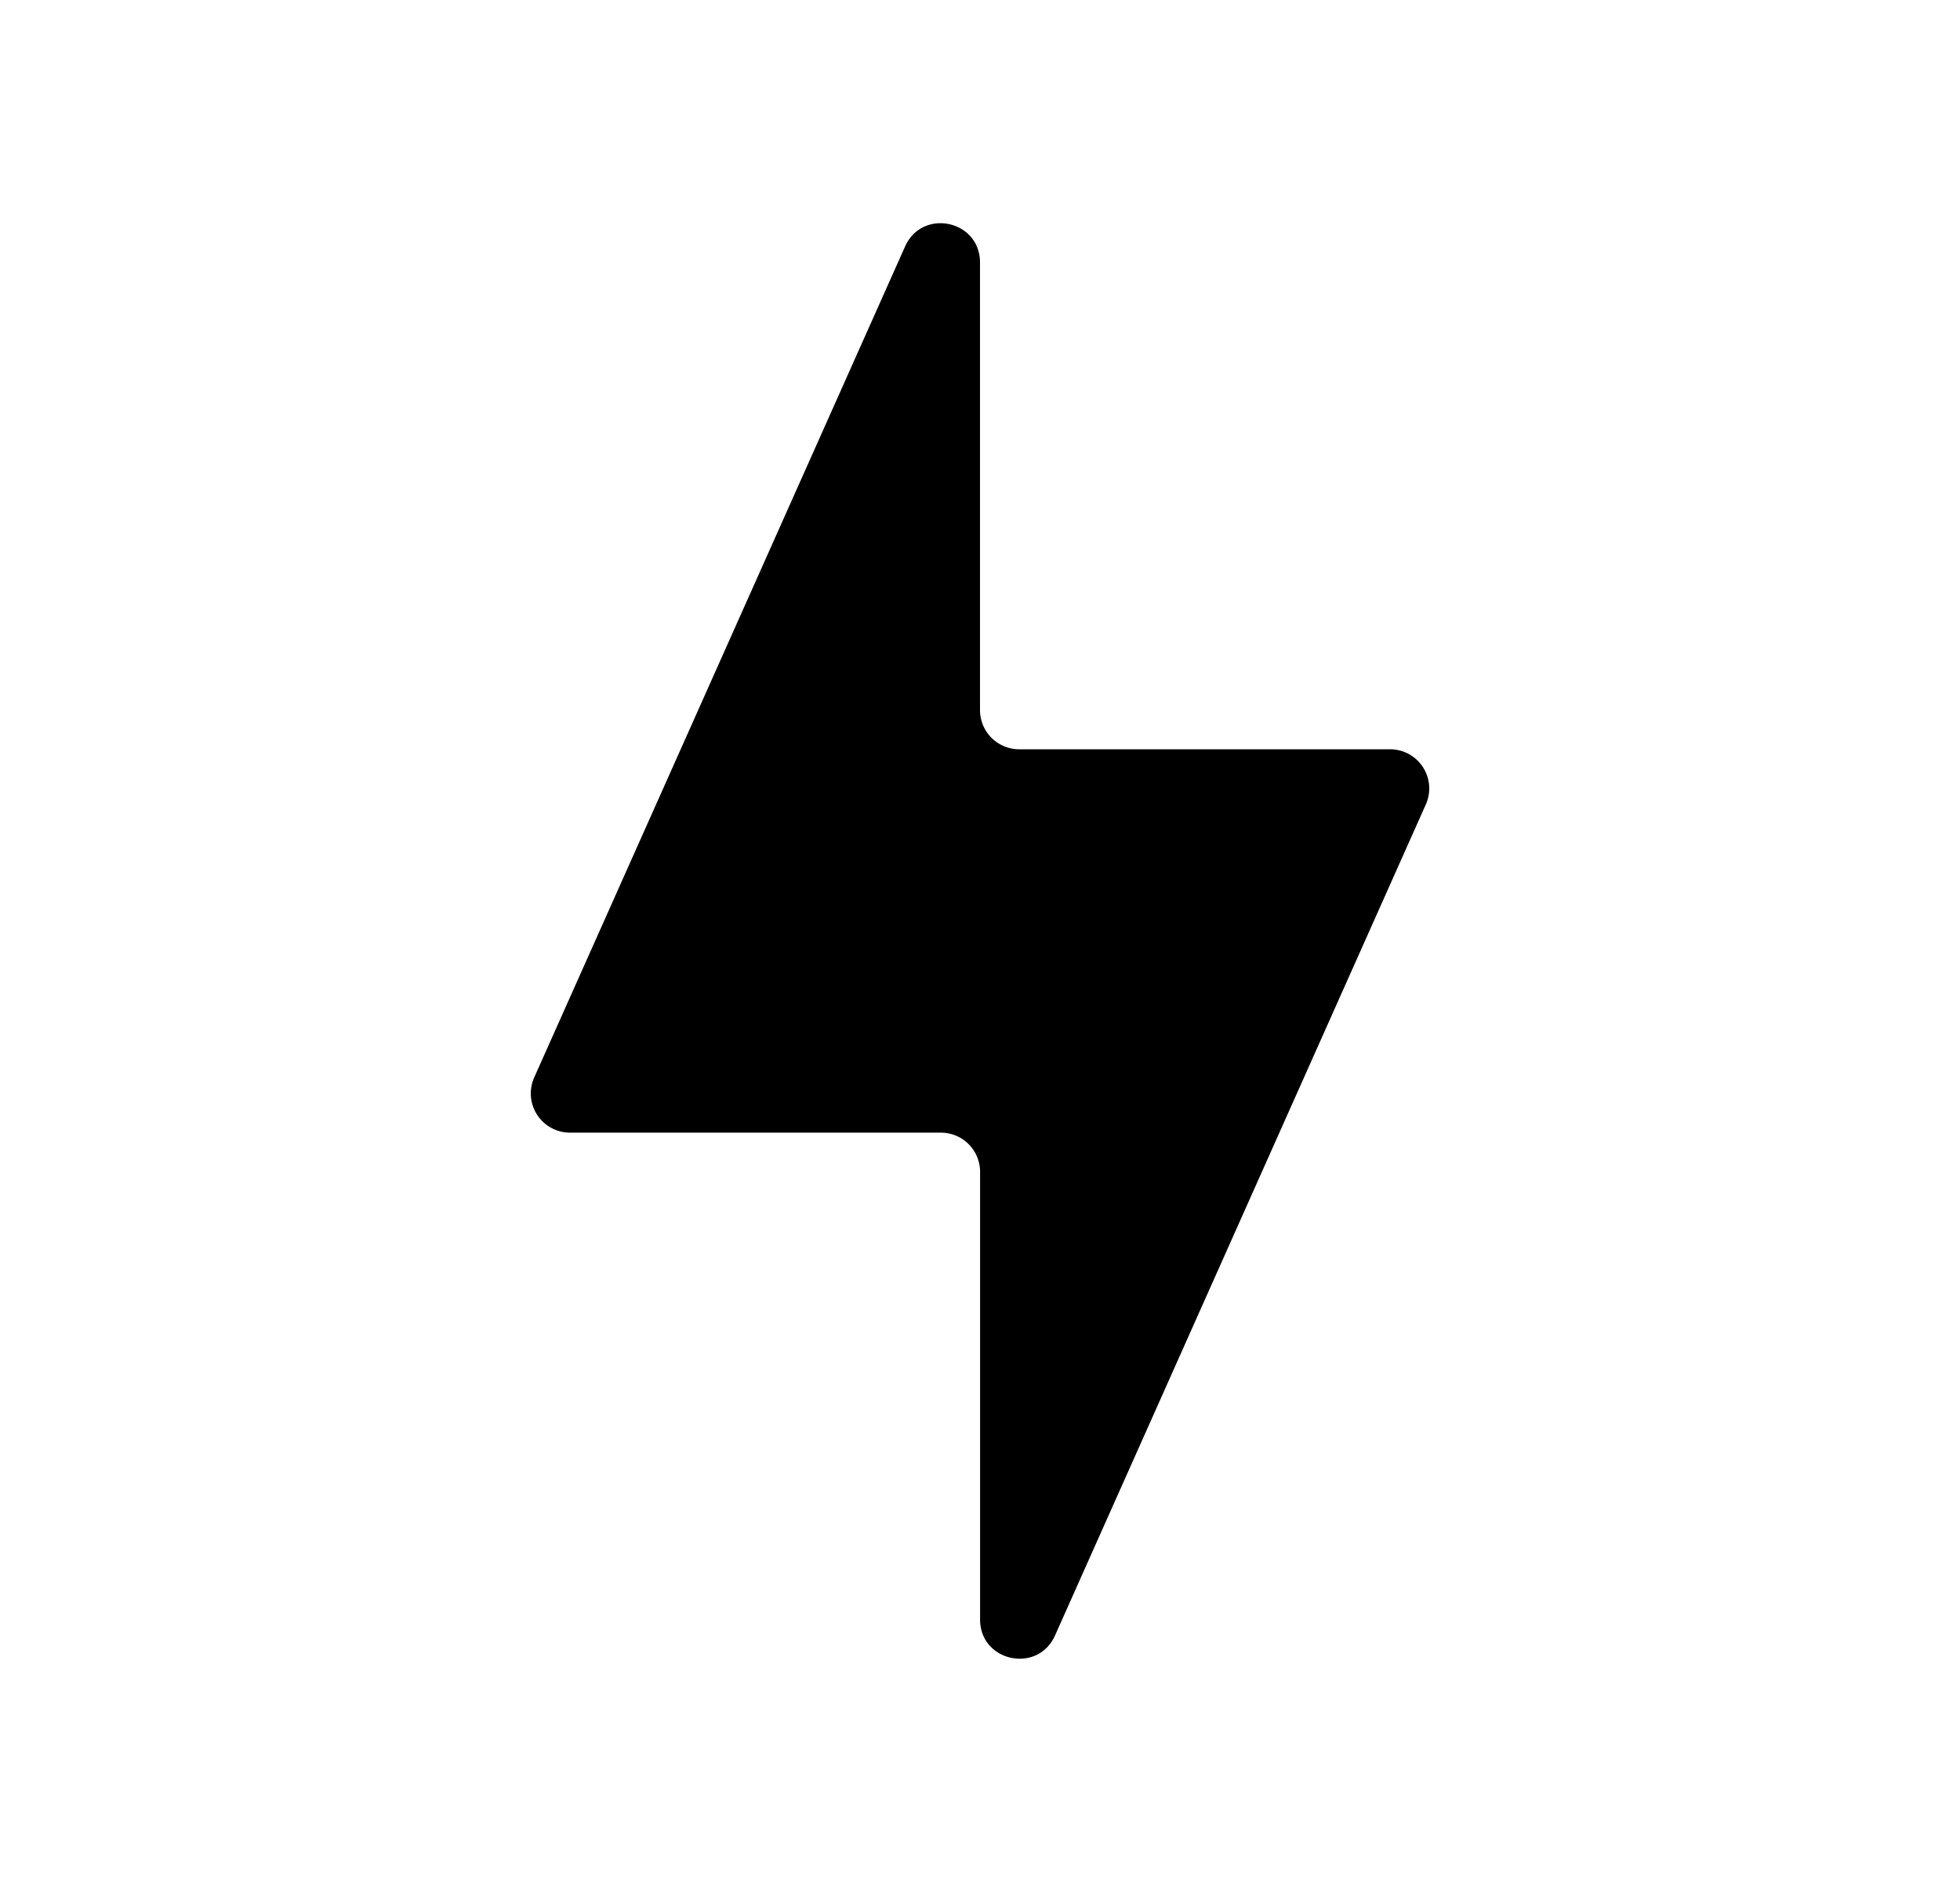 <svg xmlns="http://www.w3.org/2000/svg" viewBox="0 0 25 24" fill="currentColor" aria-hidden="true" data-slot="icon">
    <path d="M11.544 3.144 6.814 13.74a.5.5 0 0 0 .457.704h4.73a.5.5 0 0 1 .5.5v5.708c0 .54.736.696.956.204l4.73-10.598a.5.5 0 0 0-.457-.703H13a.5.5 0 0 1-.5-.5V3.347c0-.54-.736-.696-.956-.203"/>
</svg>
